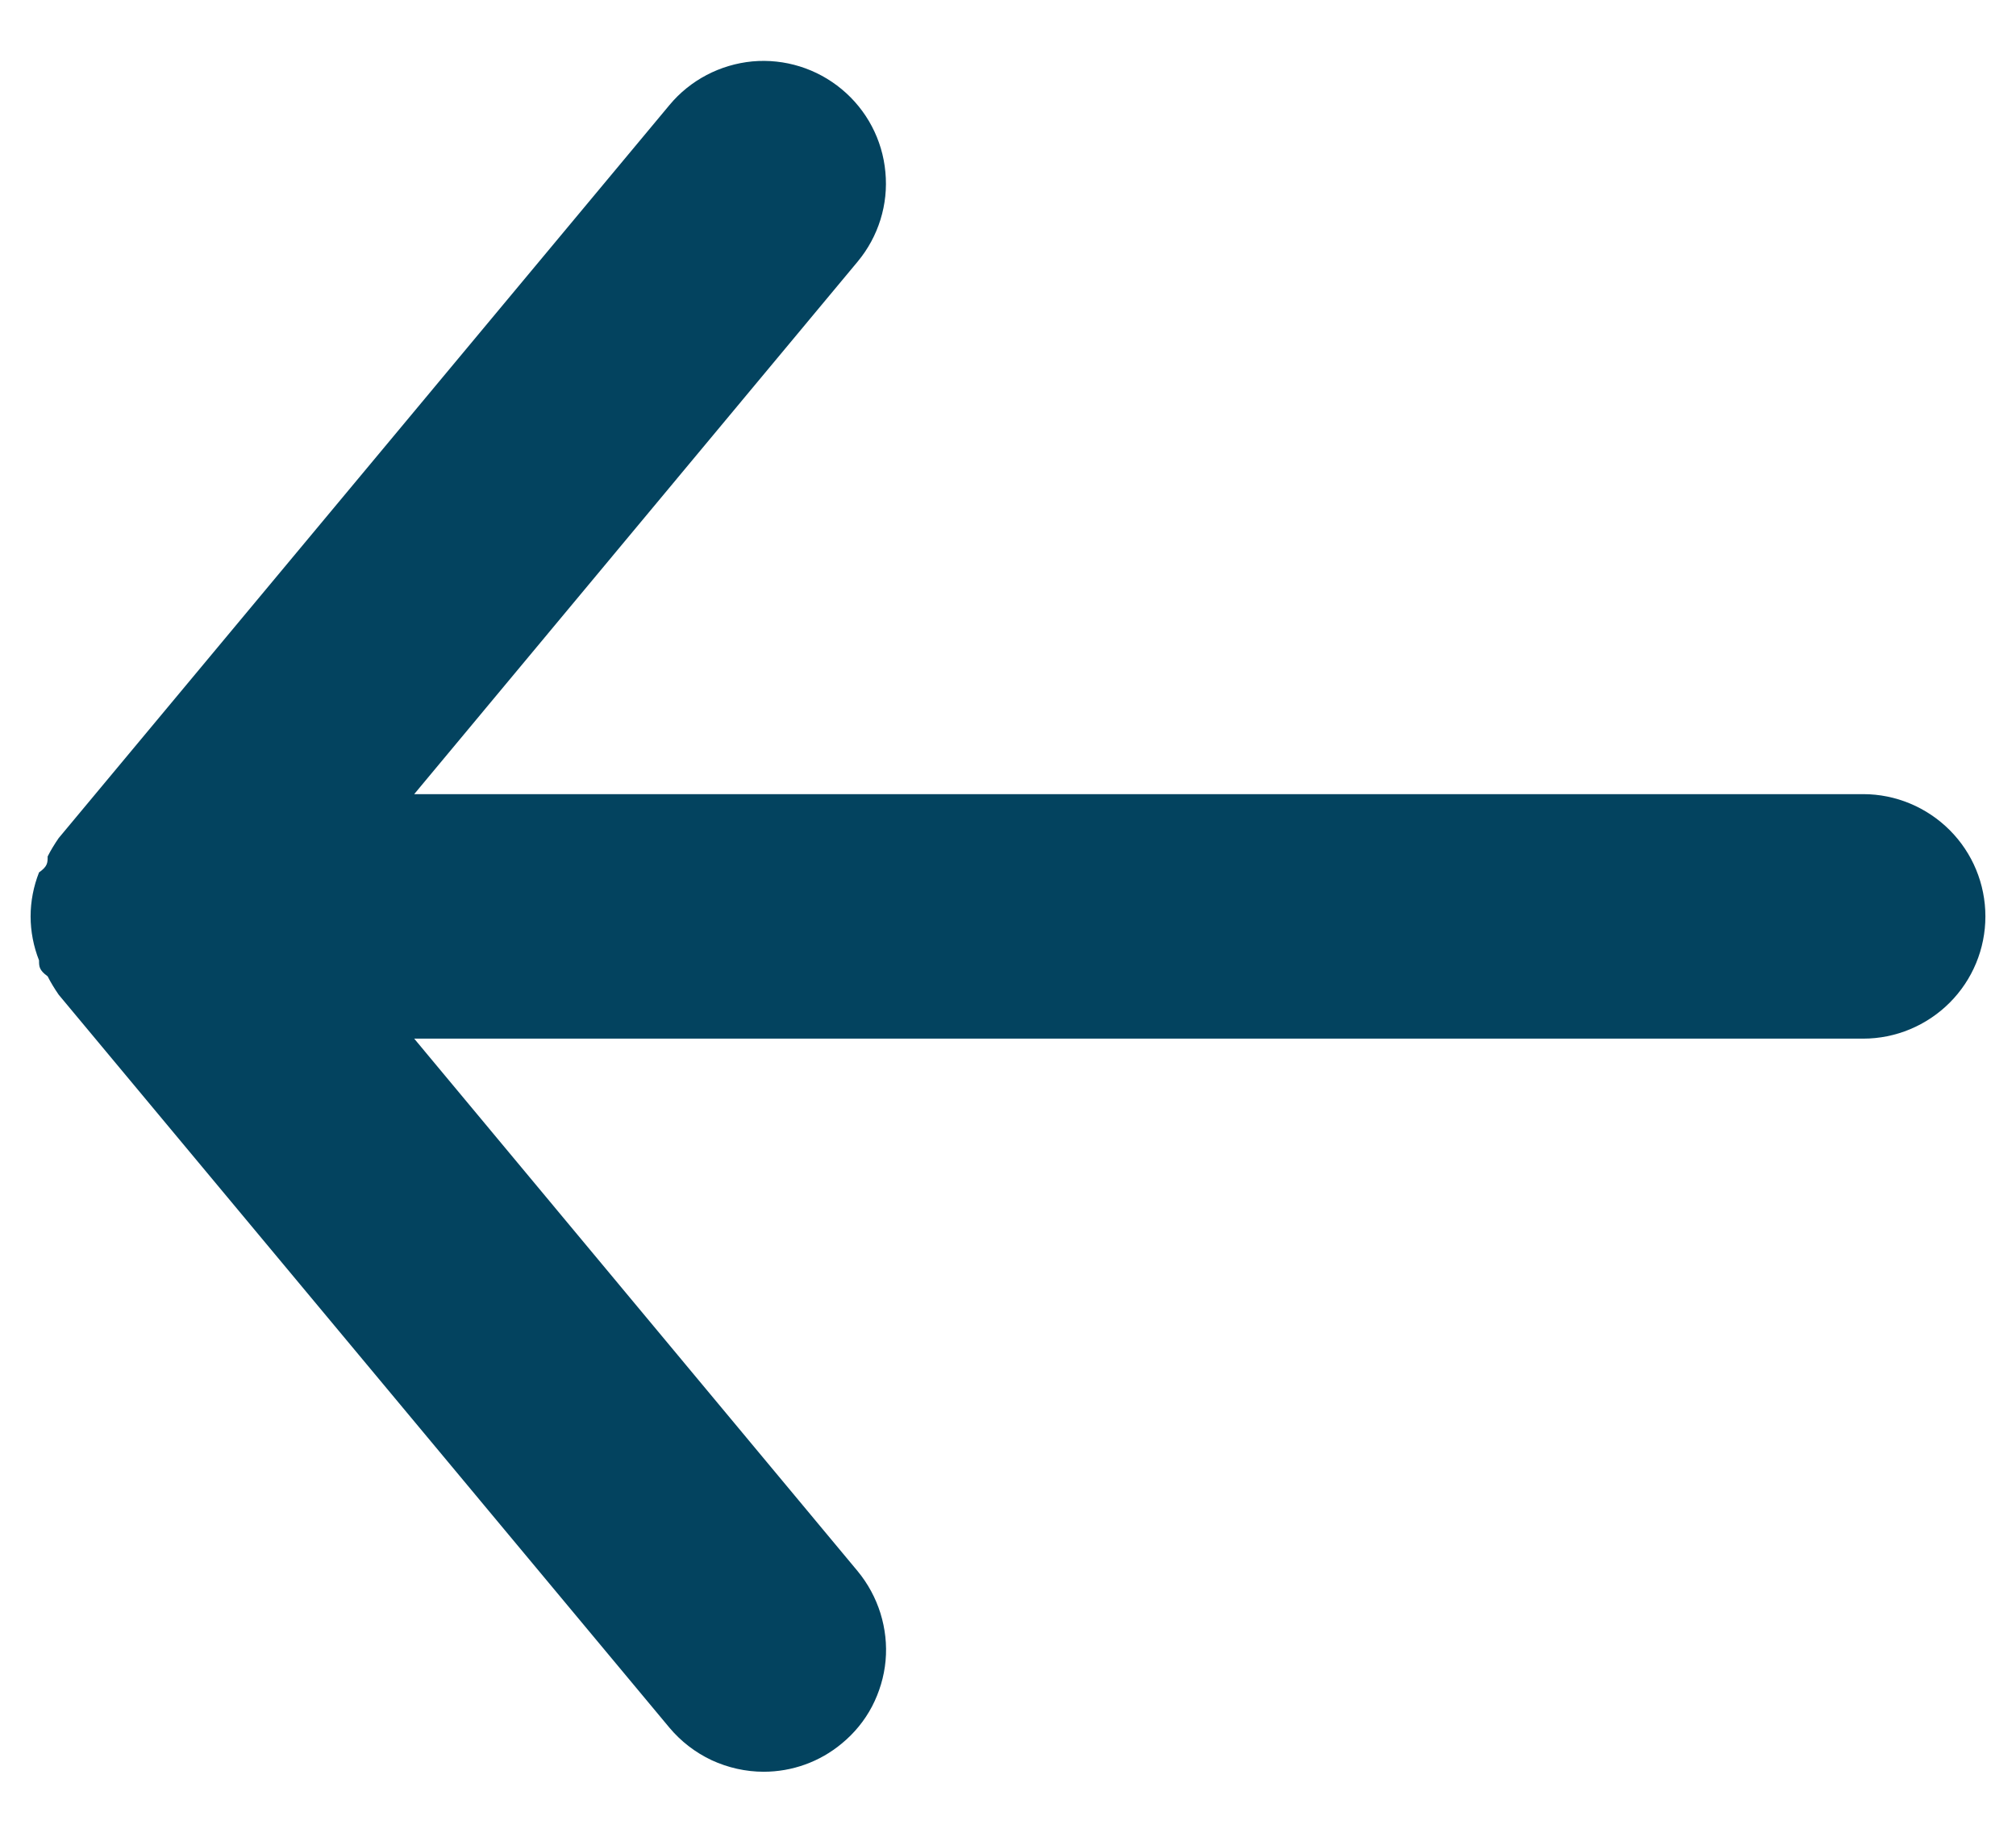 <svg width="11" height="10" viewBox="0 0 11 10" fill="none" xmlns="http://www.w3.org/2000/svg">
<path d="M10.167 4.333H2.26L4.68 1.427C4.793 1.291 4.848 1.115 4.831 0.939C4.815 0.762 4.729 0.6 4.593 0.487C4.457 0.374 4.282 0.319 4.105 0.335C3.929 0.352 3.766 0.437 3.653 0.573L0.32 4.573C0.298 4.605 0.277 4.639 0.26 4.673C0.26 4.707 0.26 4.727 0.213 4.76C0.183 4.836 0.167 4.918 0.167 5C0.167 5.082 0.183 5.164 0.213 5.24C0.213 5.273 0.213 5.293 0.26 5.327C0.277 5.361 0.298 5.395 0.32 5.427L3.653 9.427C3.716 9.502 3.794 9.562 3.883 9.604C3.972 9.645 4.069 9.667 4.167 9.667C4.322 9.667 4.473 9.613 4.593 9.513C4.661 9.457 4.717 9.389 4.758 9.311C4.798 9.234 4.824 9.149 4.832 9.061C4.84 8.974 4.83 8.886 4.804 8.802C4.778 8.719 4.736 8.641 4.68 8.573L2.26 5.667H10.167C10.343 5.667 10.513 5.596 10.638 5.471C10.763 5.346 10.833 5.177 10.833 5C10.833 4.823 10.763 4.654 10.638 4.529C10.513 4.404 10.343 4.333 10.167 4.333Z" fill="#03435F"/>
</svg>
